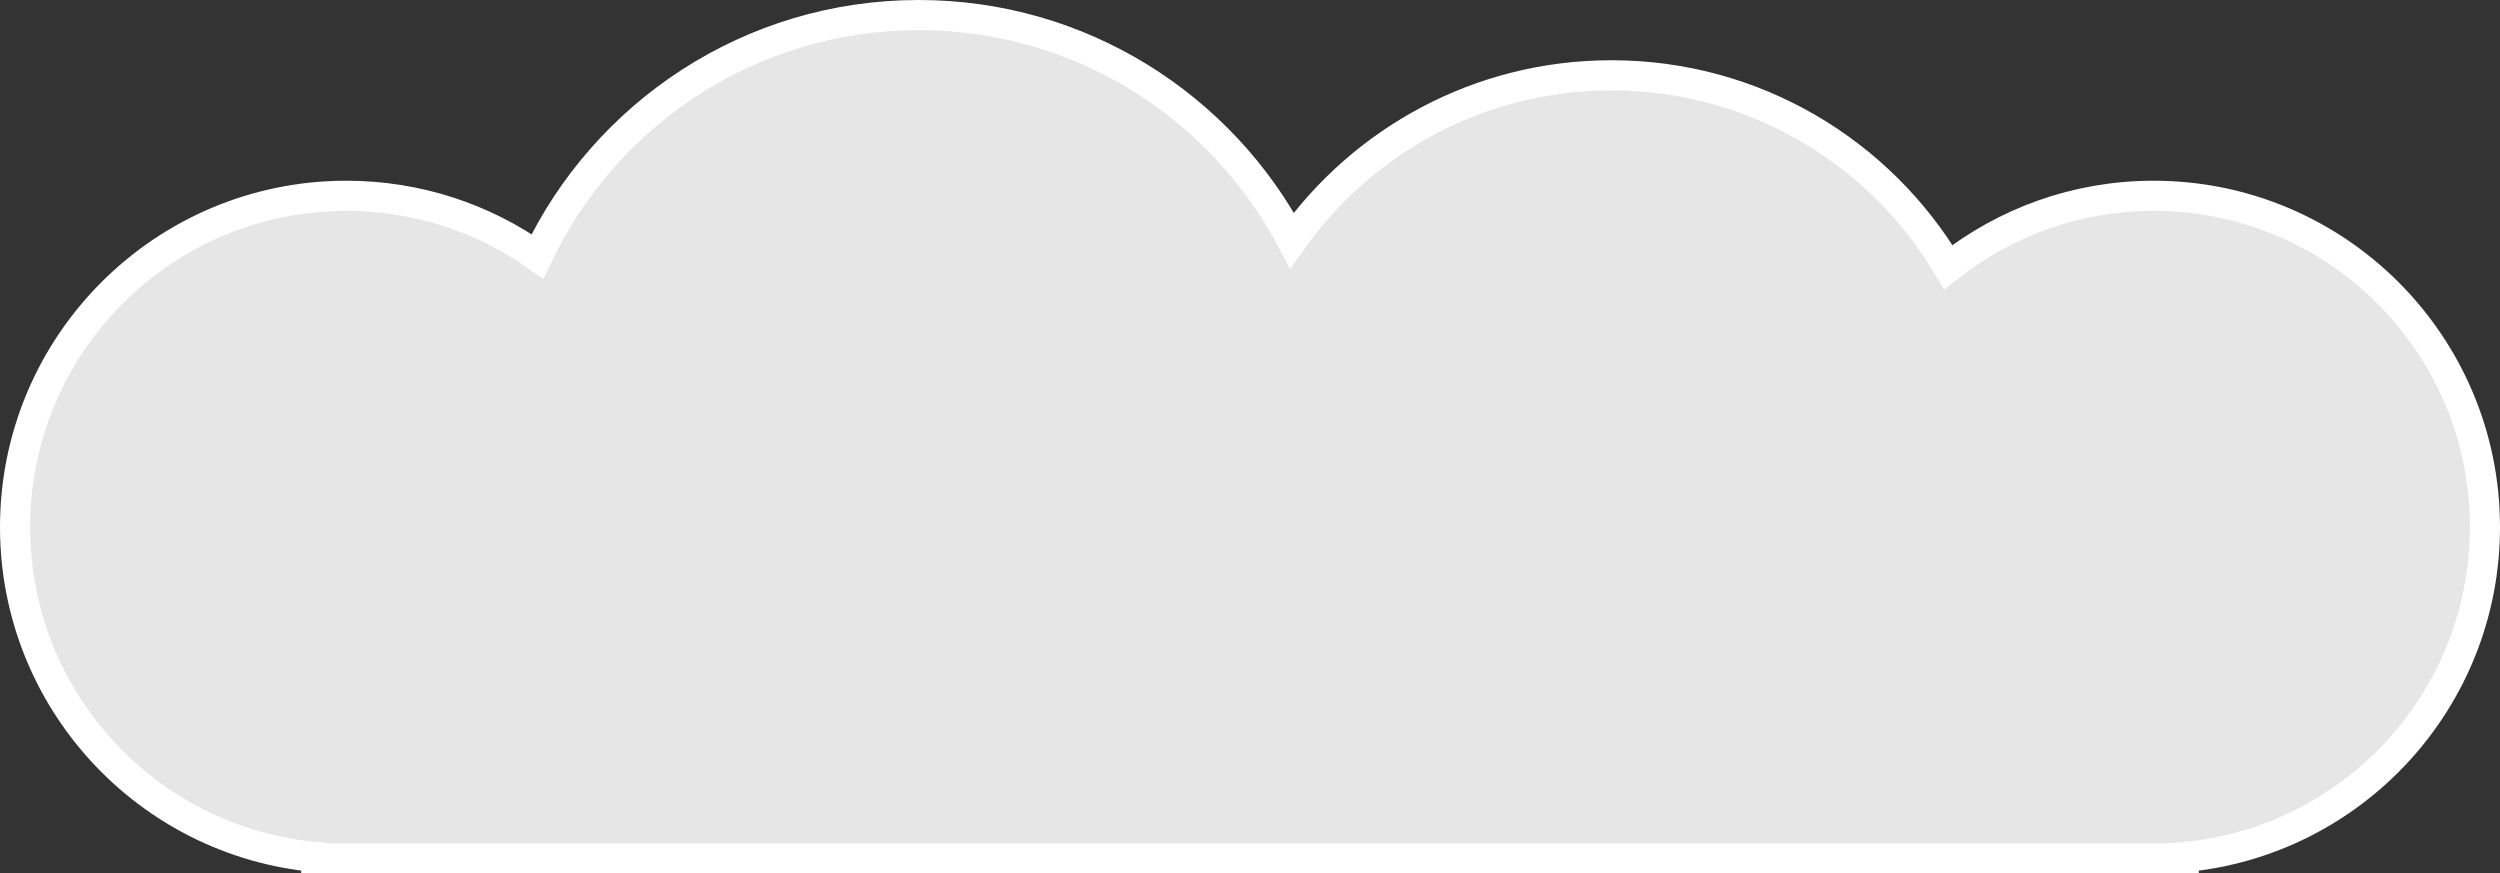 <?xml version="1.0" encoding="UTF-8" standalone="no"?>
<!-- Created with Inkscape (http://www.inkscape.org/) -->

<svg
   xmlns:dc="http://purl.org/dc/elements/1.1/"
   xmlns:cc="http://creativecommons.org/ns#"
   xmlns:rdf="http://www.w3.org/1999/02/22-rdf-syntax-ns#"
   xmlns:svg="http://www.w3.org/2000/svg"
   xmlns="http://www.w3.org/2000/svg"
   xmlns:sodipodi="http://sodipodi.sourceforge.net/DTD/sodipodi-0.dtd"
   xmlns:inkscape="http://www.inkscape.org/namespaces/inkscape"
   width="830"
   height="290"
   id="svg2"
   version="1.1"
   inkscape:version="0.48.2 r9819"
   sodipodi:docname="cloud.svg">
  <rect width="100%" height="100%" fill="#333333" stroke="none"/>
  <defs
     id="defs4">
    <linearGradient
       id="linearGradient4316">
      <stop
         style="stop-color:#000000;stop-opacity:1;"
         offset="0"
         id="stop4318" />
      <stop
         style="stop-color:#ffffff;stop-opacity:1;"
         offset="1"
         id="stop4320" />
    </linearGradient>
  </defs>
  <sodipodi:namedview
     id="base"
     pagecolor="#ffffff"
     bordercolor="#666666"
     borderopacity="1.0"
     inkscape:pageopacity="0.0"
     inkscape:pageshadow="2"
     inkscape:zoom="0.7"
     inkscape:cx="64.018197"
     inkscape:cy="94.048224"
     inkscape:document-units="px"
     inkscape:current-layer="layer1"
     showgrid="true"
     inkscape:window-width="1920"
     inkscape:window-height="1082"
     inkscape:window-x="0"
     inkscape:window-y="0"
     inkscape:window-maximized="1"
     fit-margin-top="0"
     fit-margin-left="0"
     fit-margin-right="0"
     fit-margin-bottom="0">
    <inkscape:grid
       type="xygrid"
       id="grid2985"
       empspacing="5"
       visible="true"
       enabled="true"
       snapvisiblegridlinesonly="true" />
  </sodipodi:namedview>
  <g
     inkscape:label="Layer 1"
     inkscape:groupmode="layer"
     id="layer1"
     transform="translate(-27.627,-816.521)">
    <g
       style="font-size:40px;font-style:normal;font-weight:normal;line-height:125%;letter-spacing:0px;word-spacing:0px;fill:#000000;fill-opacity:1;stroke:none;font-family:Sans"
       id="flowRoot4091" />
    <path
       style="fill:#e6e6e6;fill-opacity:1;stroke:#ffffff;stroke-width:10;stroke-miterlimit:4;stroke-opacity:1;stroke-dasharray:none"
       d="M 120,126.875 C 64.107,126.875 15.883,159.639 -6.562,207 -24.489,194.324 -46.374,186.875 -70,186.875 c -60.751,0 -110,49.249 -110,110 0,57.381 43.934,104.512 100,109.562 l 0,0.438 10,0 610,0 0,-0.438 c 56.066,-5.051 100,-52.181 100,-109.562 0,-60.751 -49.249,-110 -110,-110 -25.749,0 -49.414,8.868 -68.156,23.688 C 439.185,172.43 397.575,146.875 350,146.875 c -43.776,0 -82.505,21.649 -106.062,54.812 C 220.492,157.193 173.789,126.875 120,126.875 z"
       transform="translate(212.627,694.646)"
       id="path5175"
       inkscape:connector-curvature="0" />
  </g>
</svg>
